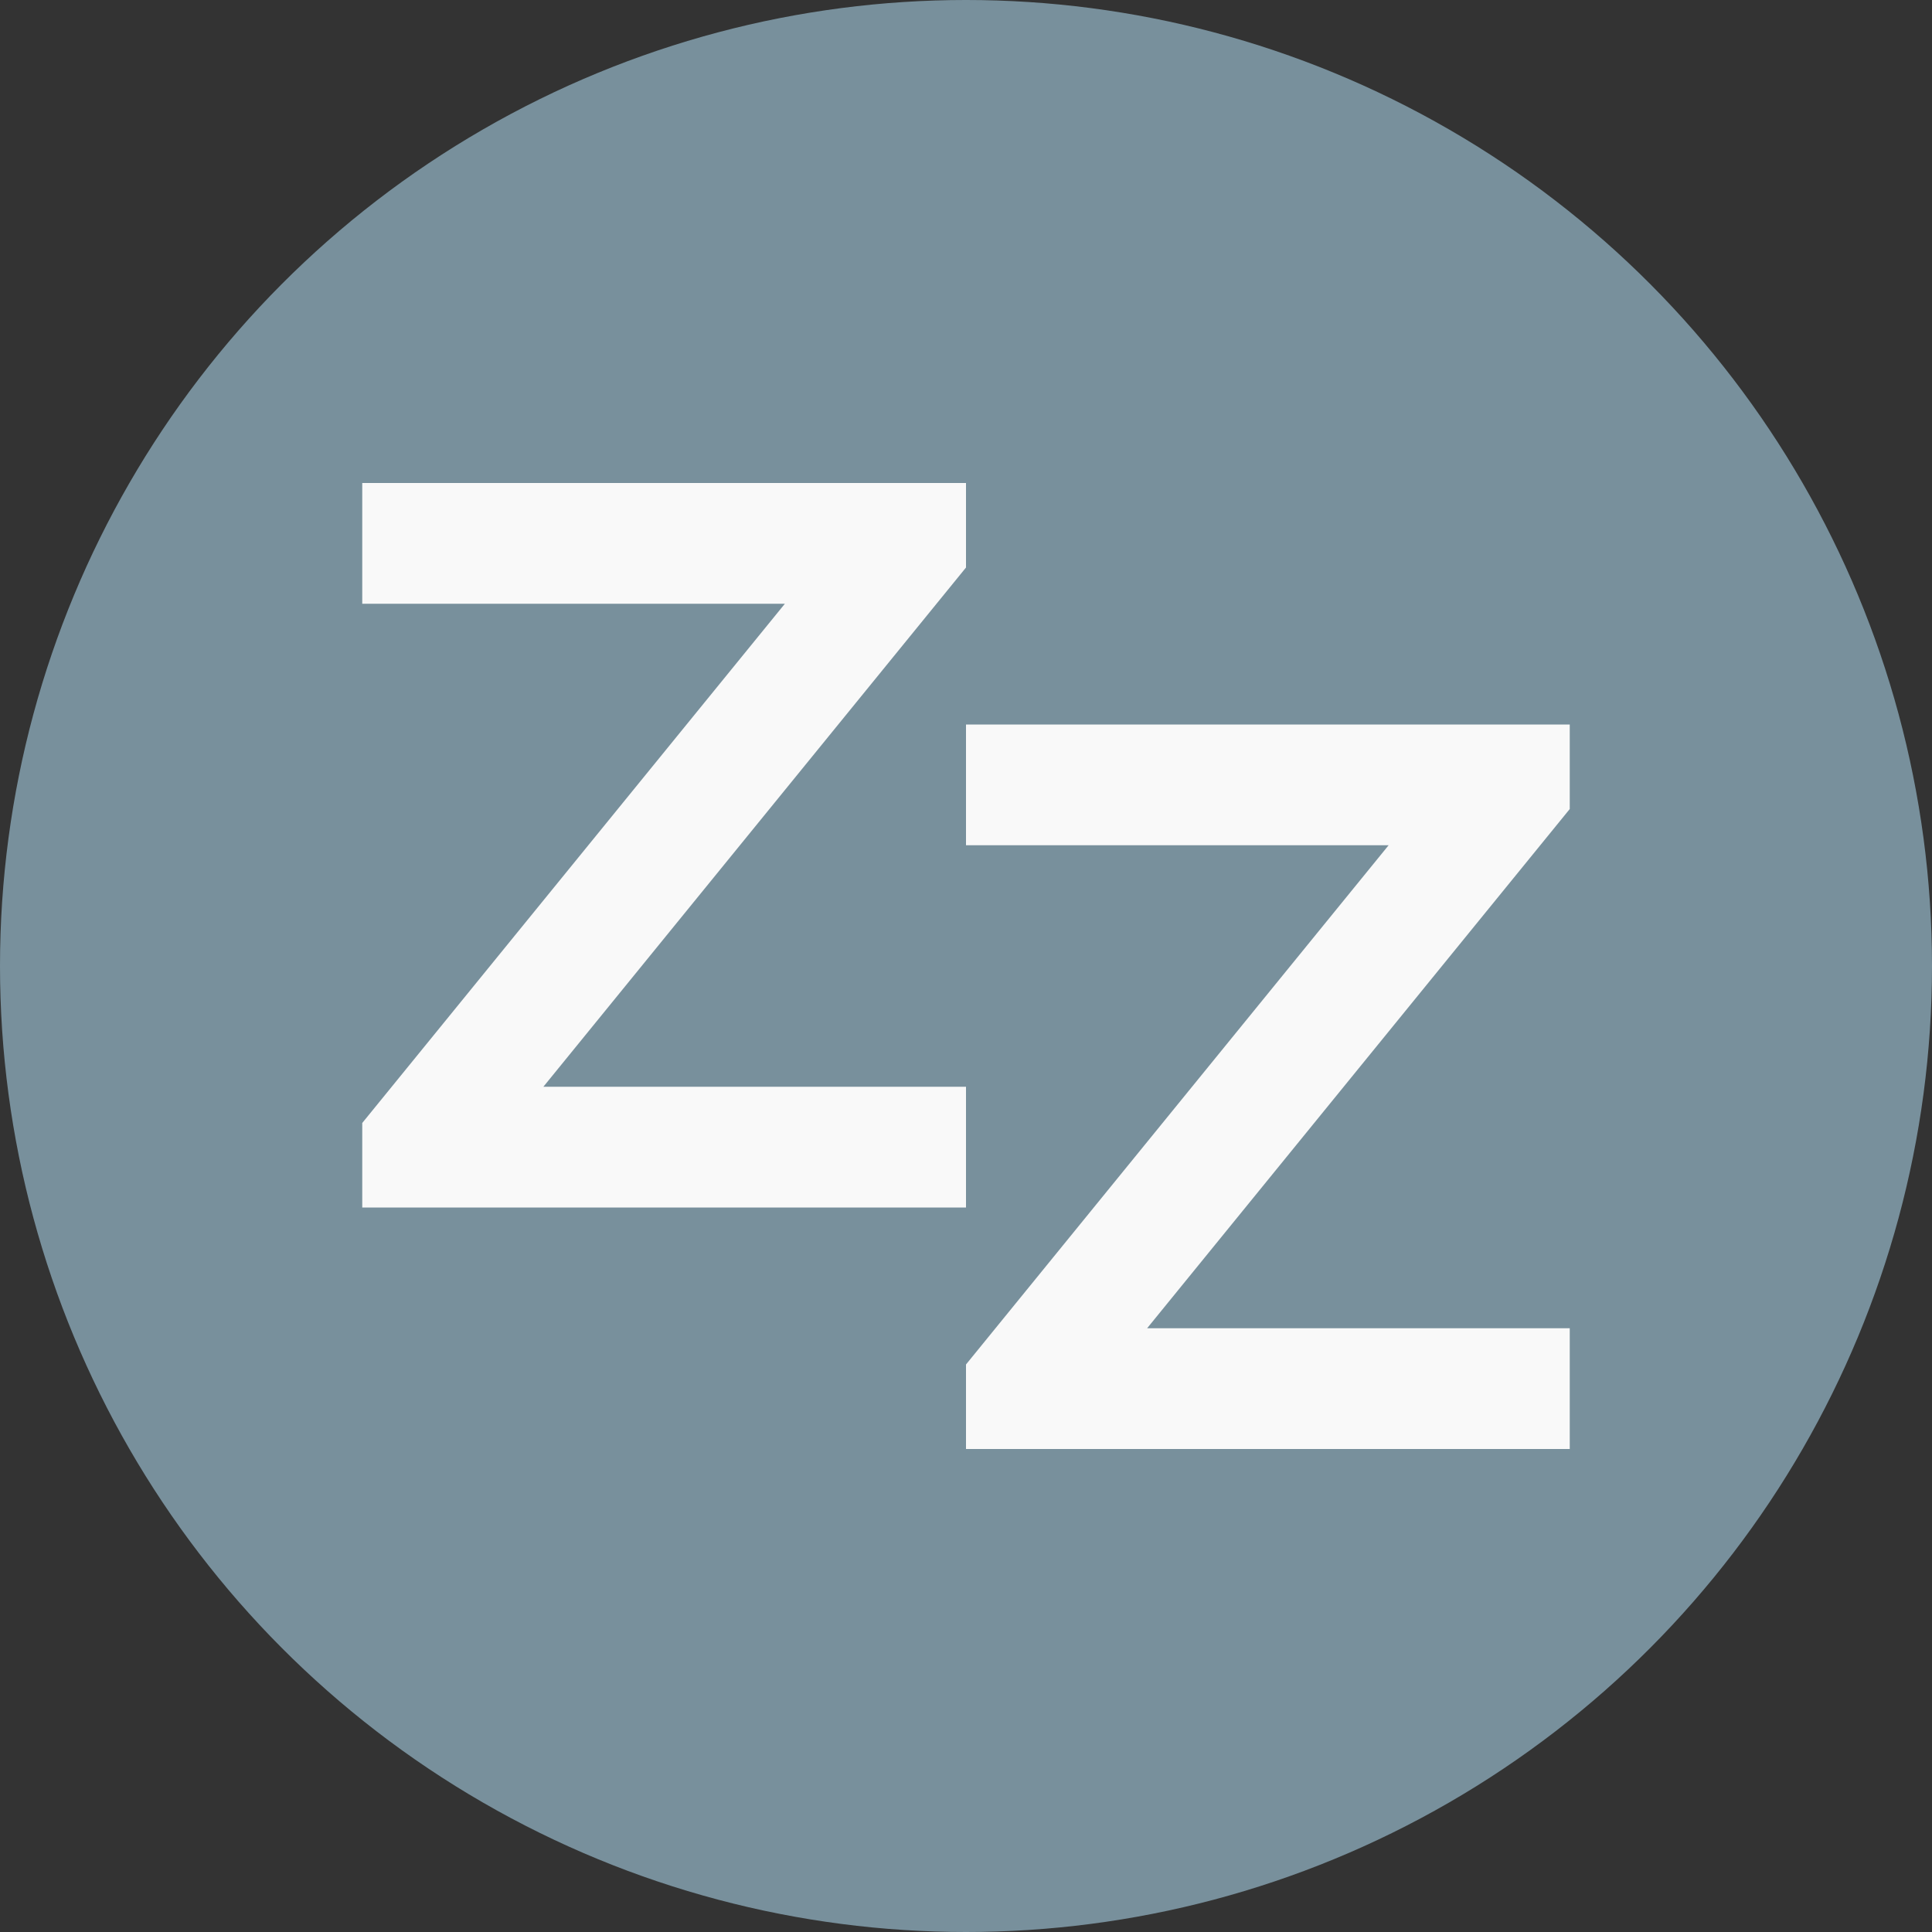 <svg height="16" width="16" xmlns="http://www.w3.org/2000/svg"><rect width="100%" height="100%" fill="#333333" stroke="none"/><circle cx="8" cy="8" fill="#78909c" r="8"/><path d="m3 4v1h3.5l-3.5 4.3v.7h5v-1h-3.5l3.5-4.3v-.7zm5 2v1h3.5l-3.5 4.3v.7h5v-1h-3.5l3.5-4.3v-.7z" fill="#f9f9f9"/></svg>